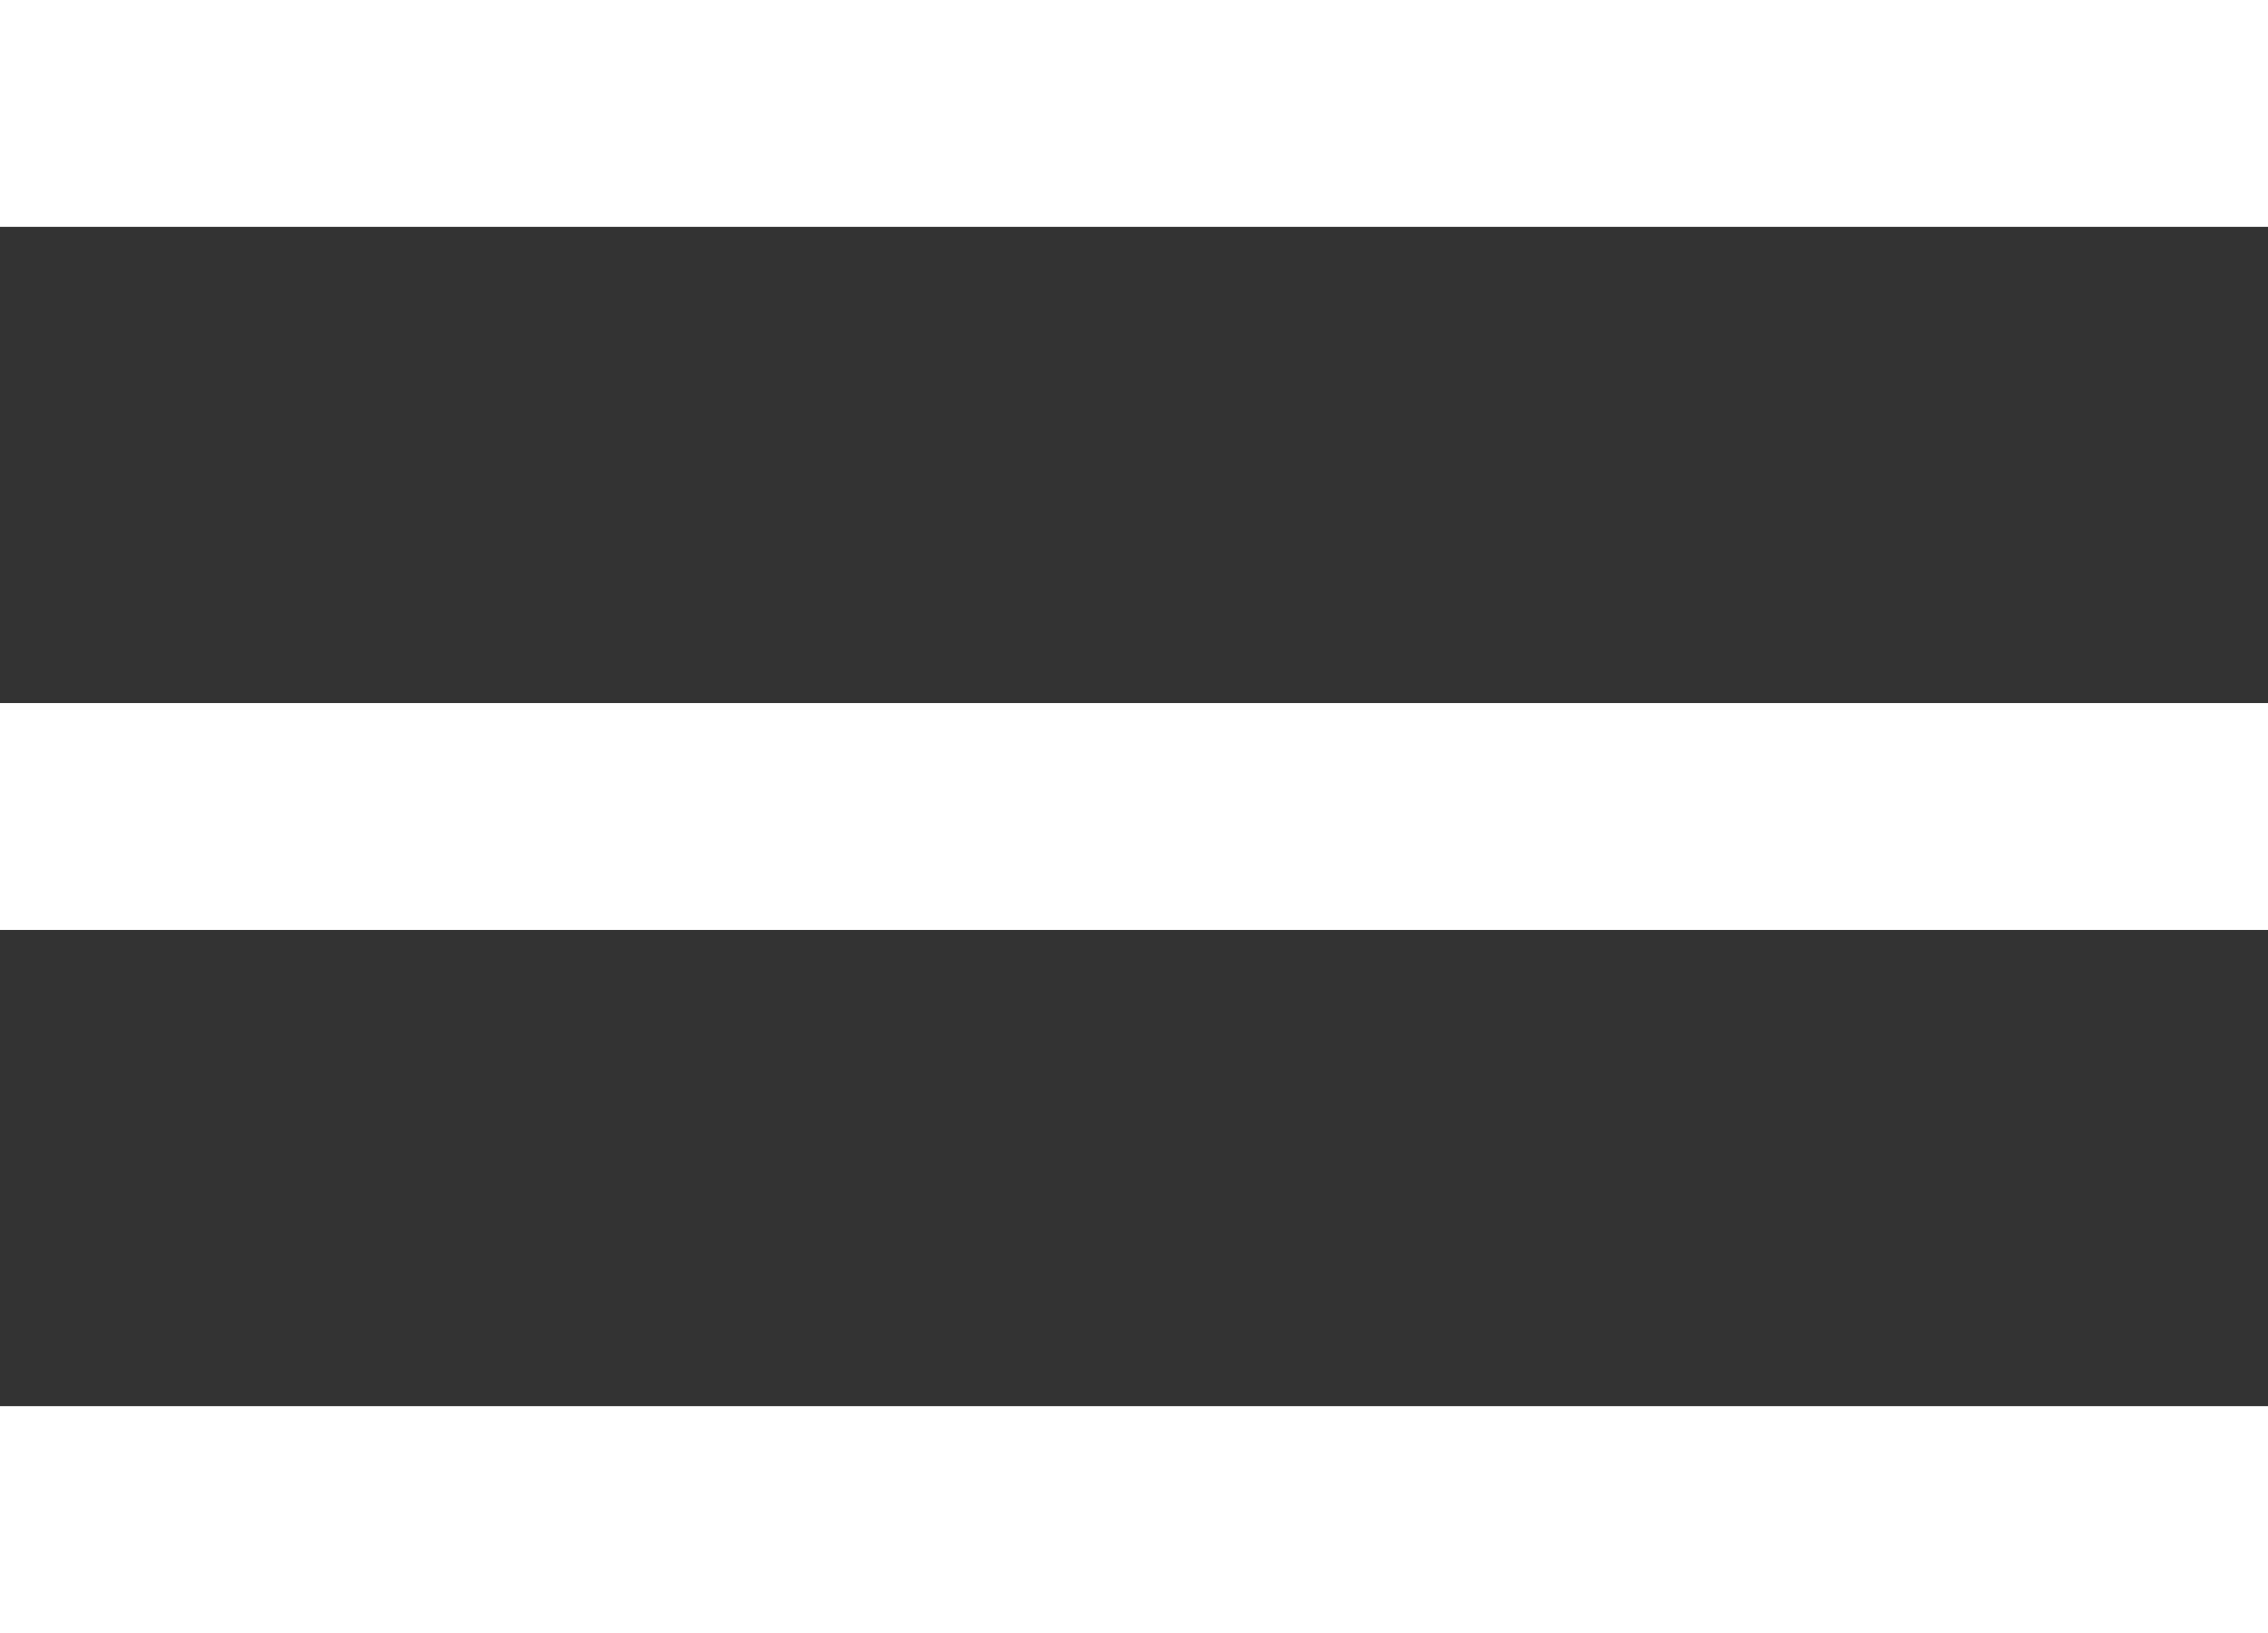 <svg xmlns="http://www.w3.org/2000/svg" viewBox="0 0 50 36"><rect x="0" y="0" width="50" height="36" fill="#333333" stroke="none"/><defs><style>.cls-1{fill:#fff;}</style></defs><title>menu-icon</title><g id="Camada_2" data-name="Camada 2"><g id="Camada_1-2" data-name="Camada 1"><rect class="cls-1" width="50" height="5"/><rect class="cls-1" y="15.5" width="50" height="5"/><rect class="cls-1" y="31" width="50" height="5"/></g></g></svg>